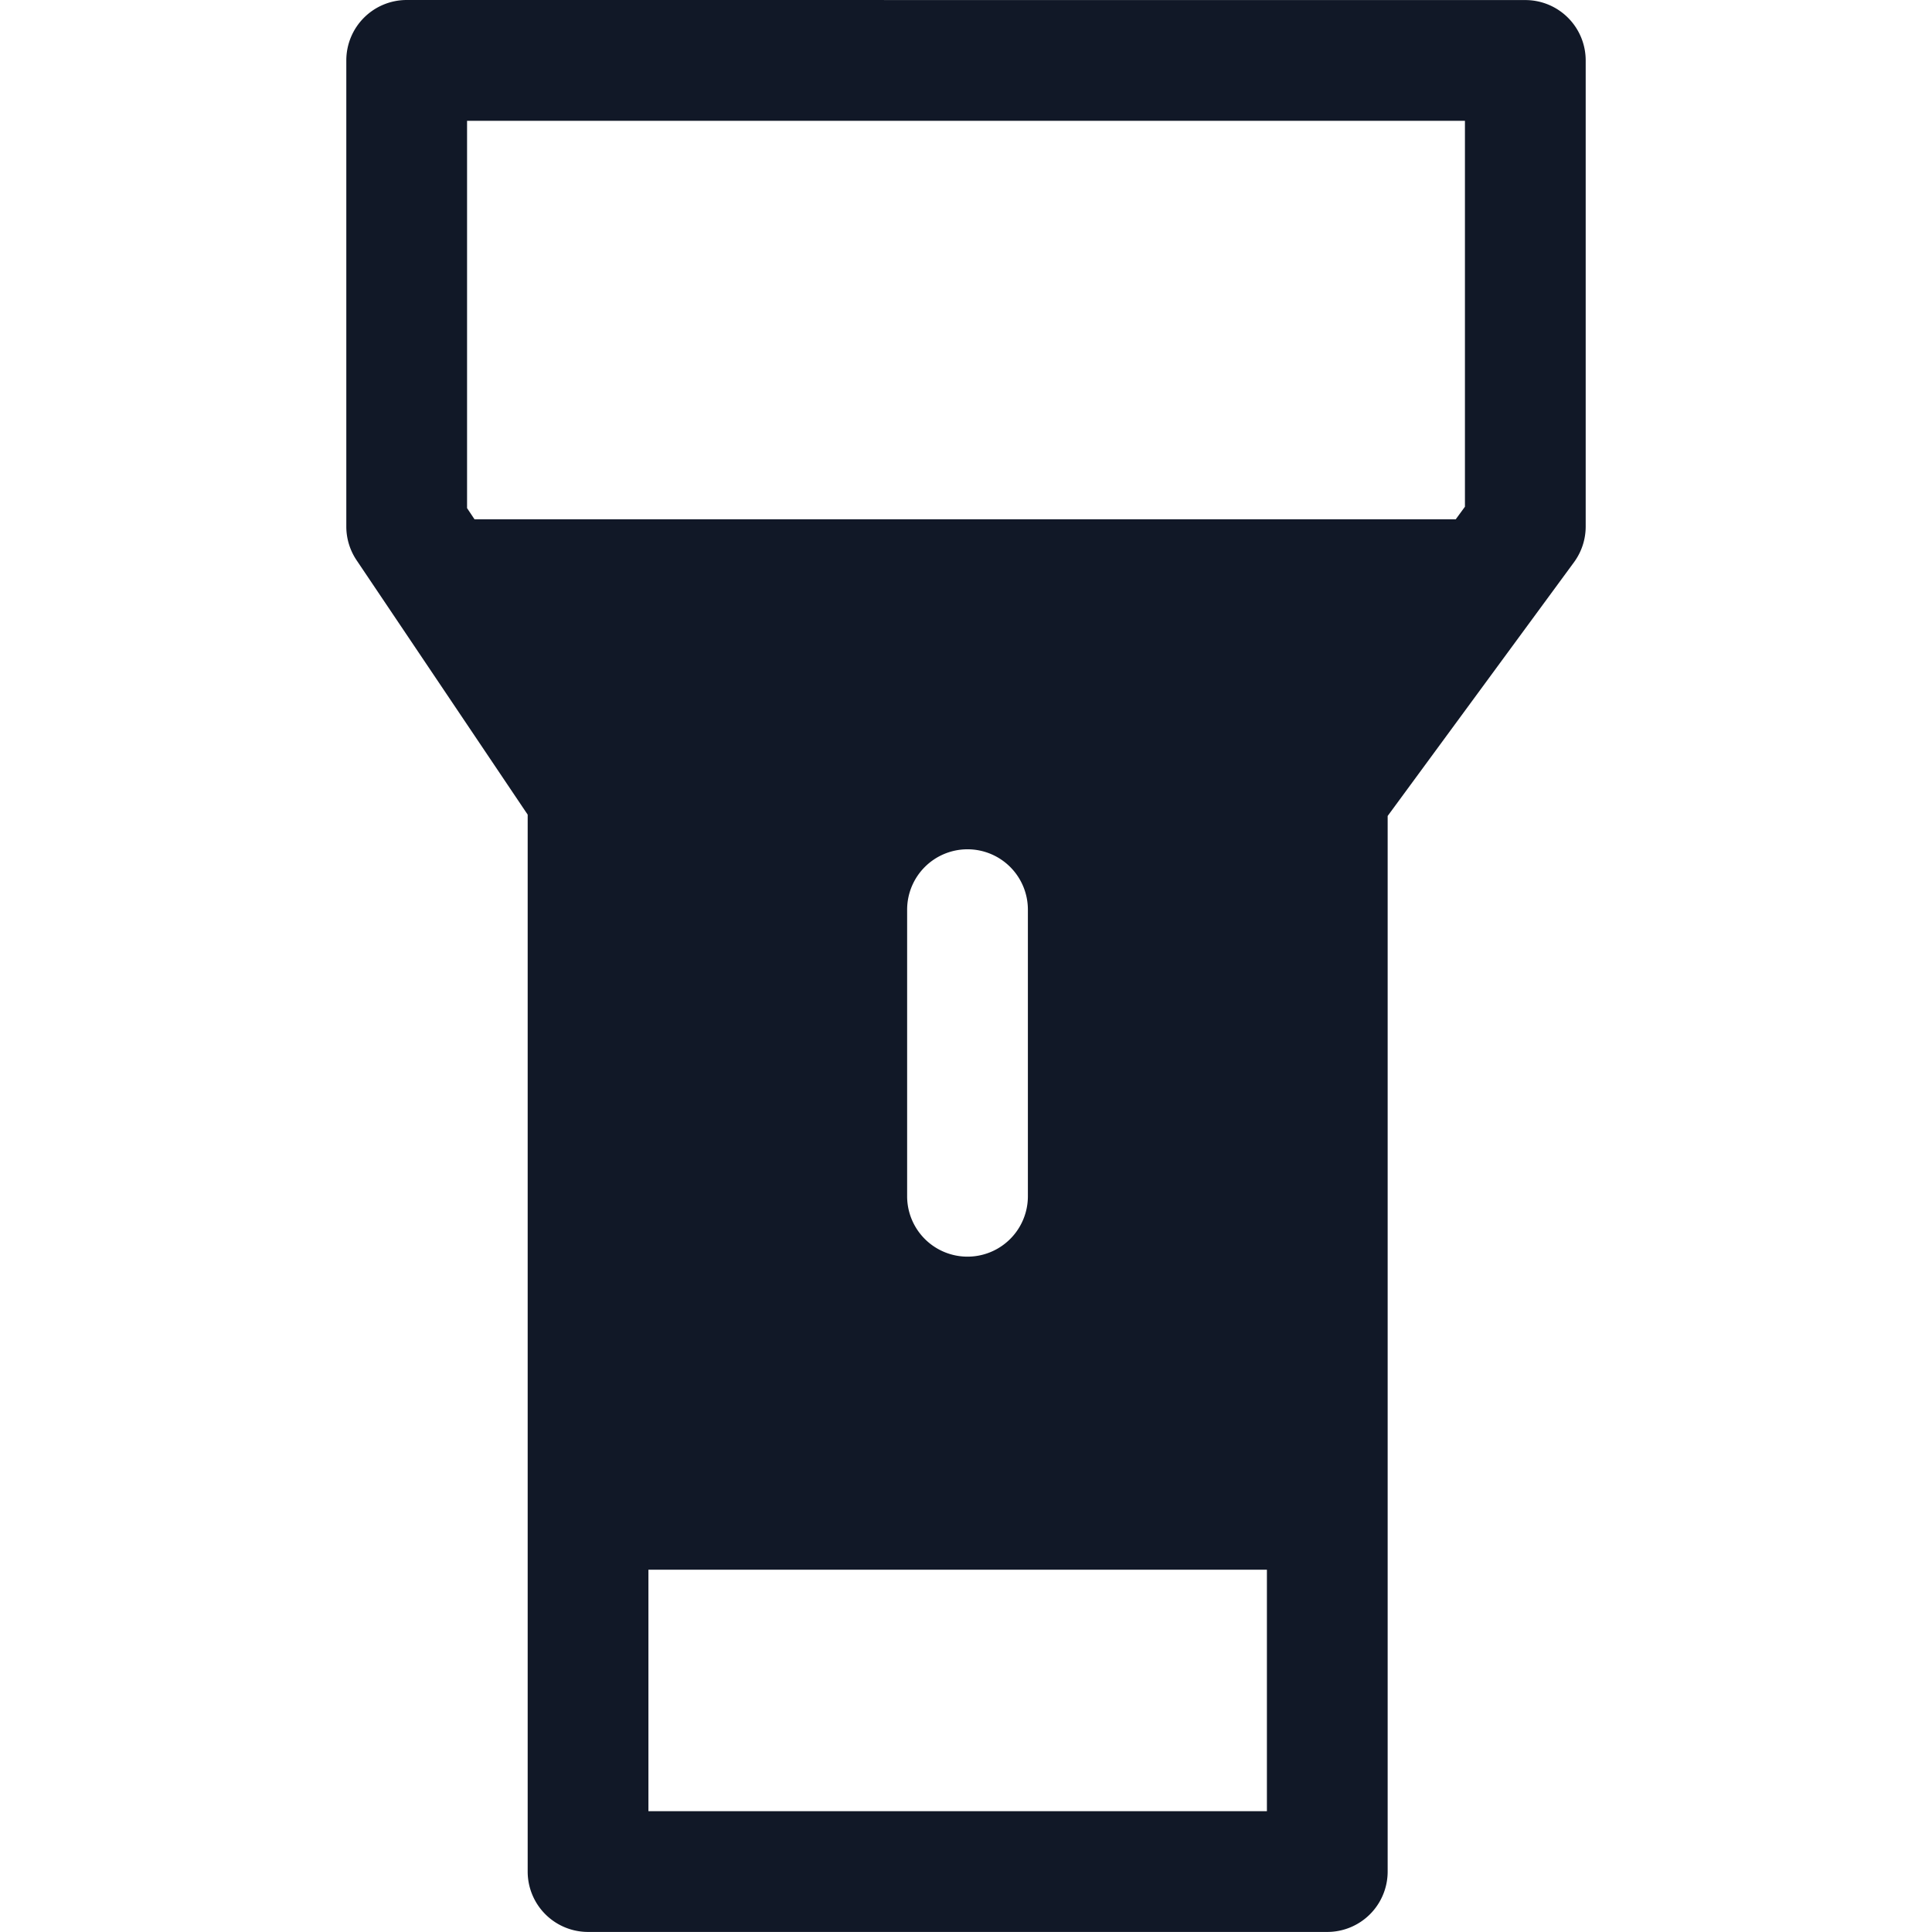 <svg xmlns="http://www.w3.org/2000/svg" width="32" height="32" fill="none" viewBox="0 0 32 32"><path fill="#111827" fill-rule="evenodd" d="M6.736 0a1 1 0 0 0-1 1v7.721a1 1 0 0 0 .17.558l2.834 4.214v17.506a1 1 0 0 0 1 1h12.244a1 1 0 0 0 1-1V13.515l3.086-4.202a1 1 0 0 0 .194-.592v-7.72a1 1 0 0 0-1-1zm1 8.416V2.001h16.528v6.392l-.153.209H7.86zm3.004 17.583v4h10.244v-4zm5.285-11.932a1 1 0 0 1 1 1v4.747a1 1 0 0 1-2 0v-4.747a1 1 0 0 1 1-1" clip-rule="evenodd"/></svg>